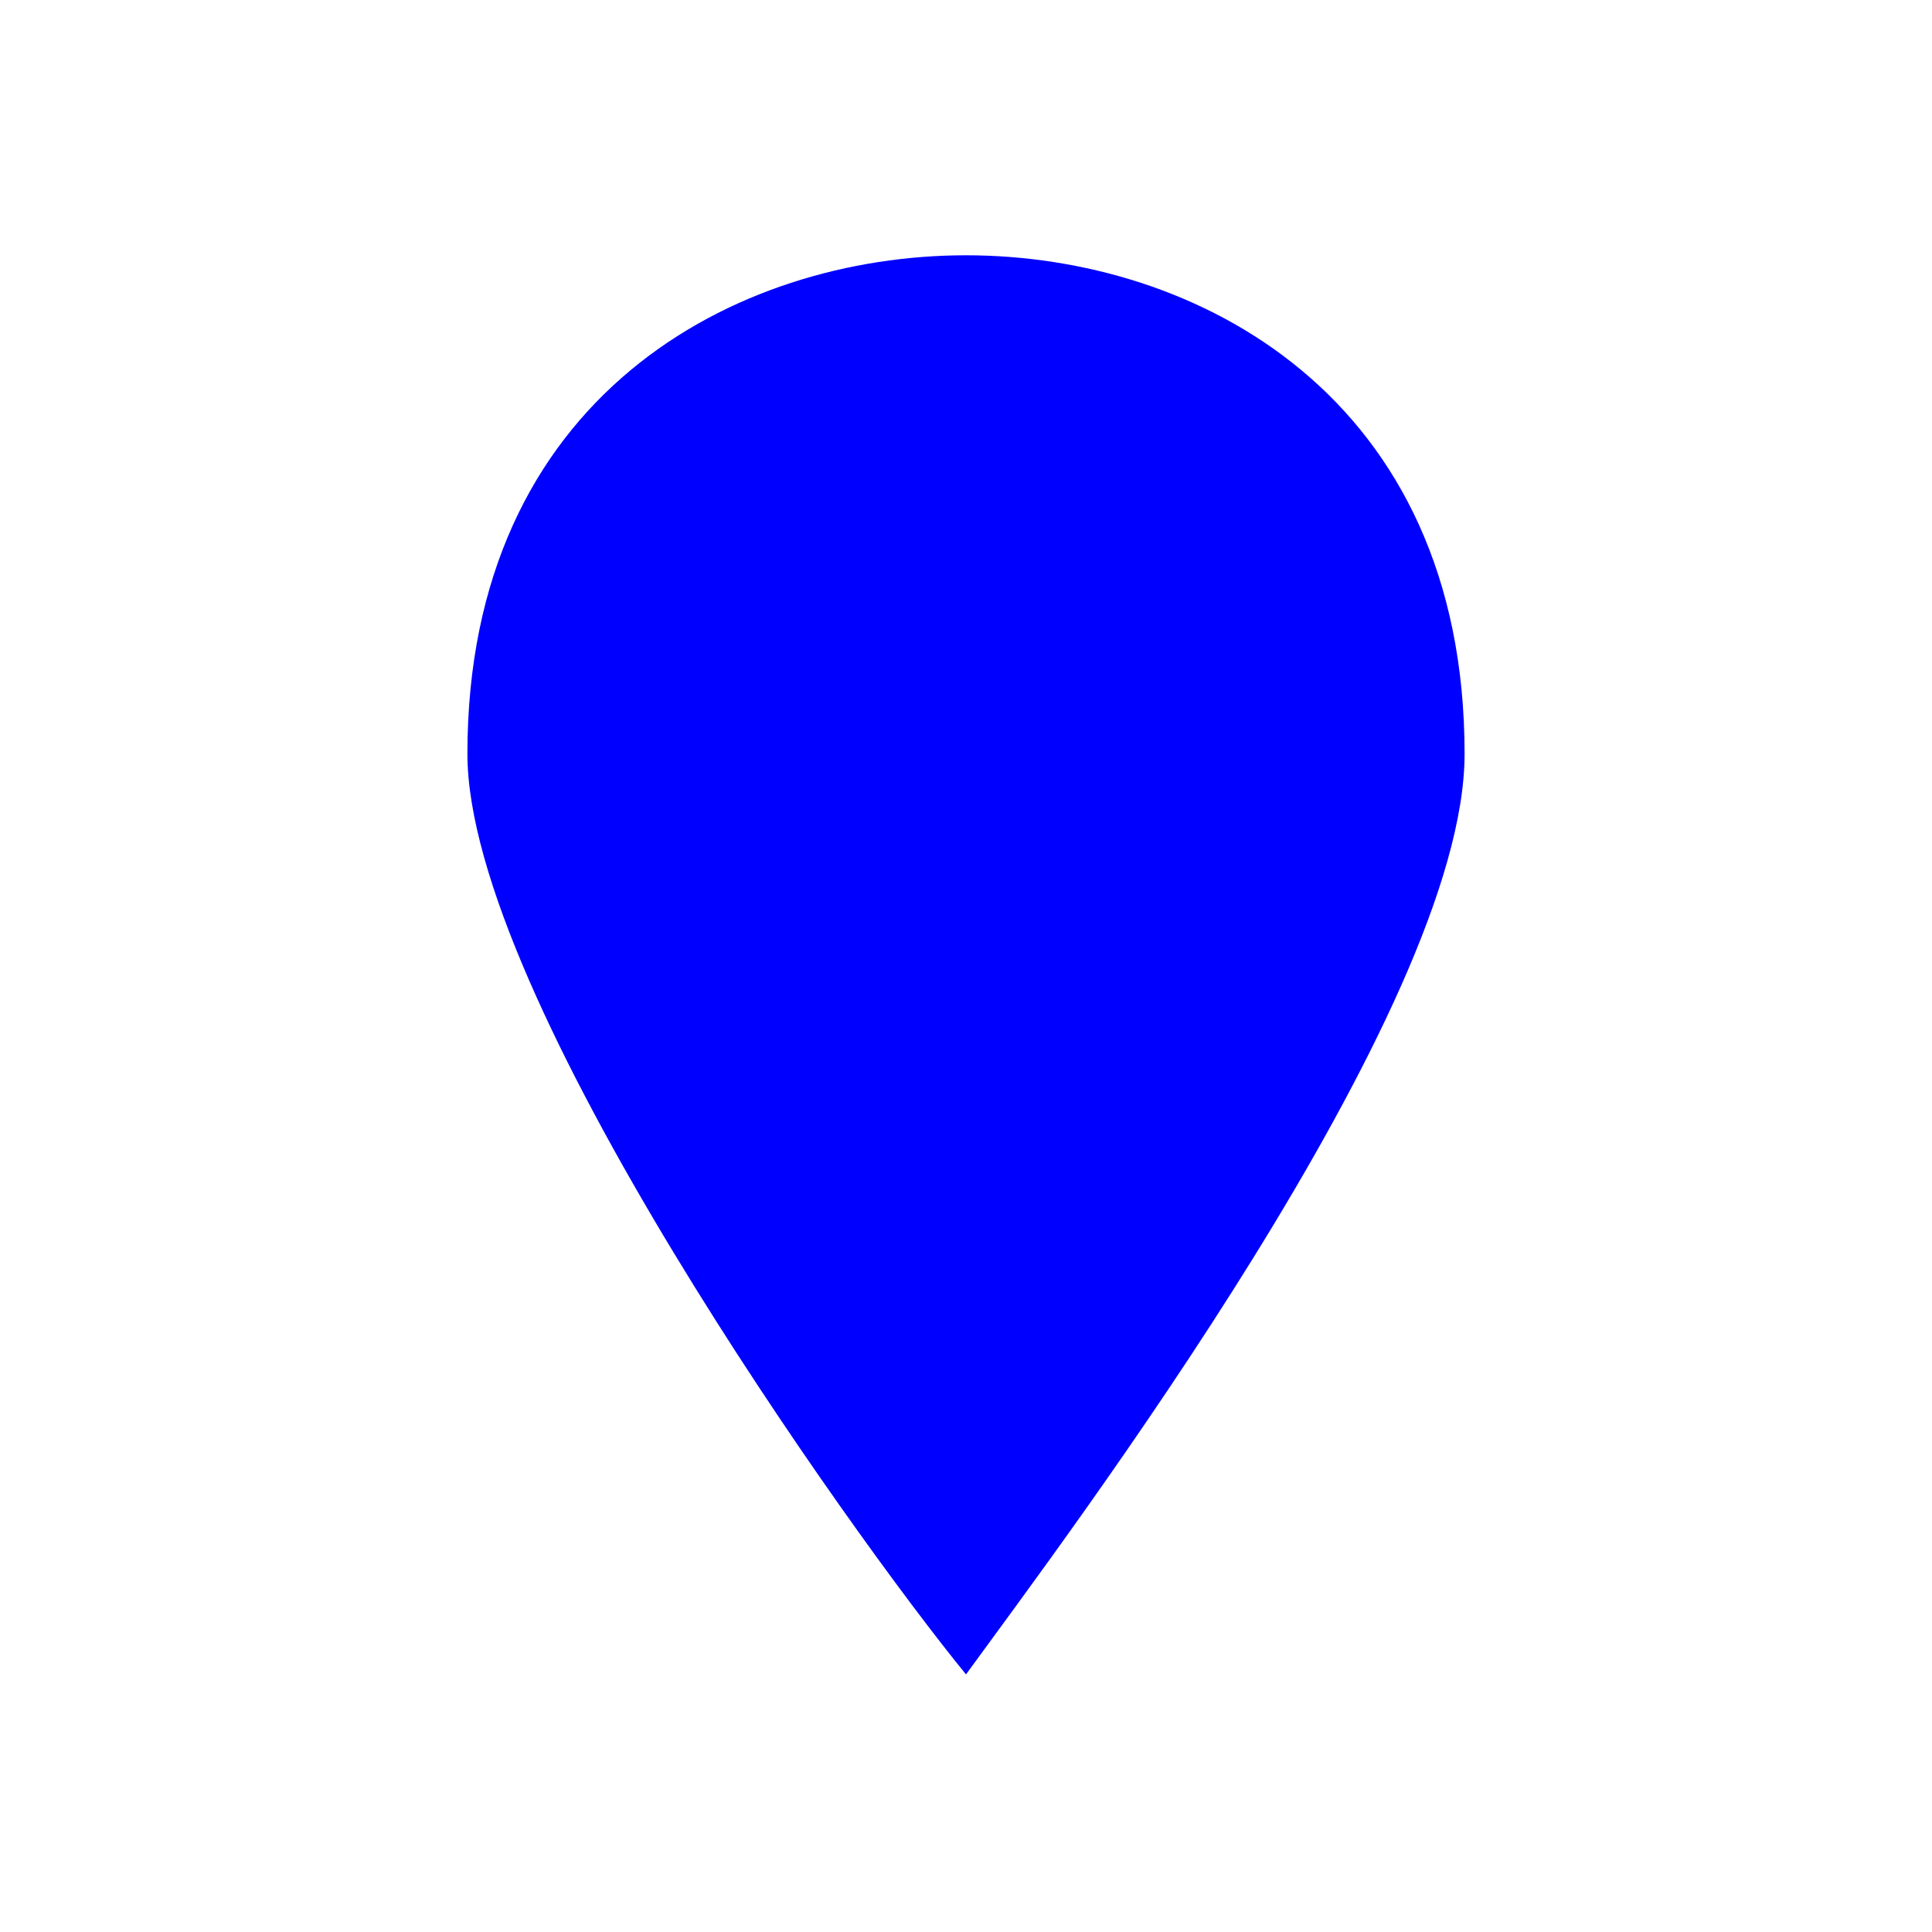 <svg xmlns="http://www.w3.org/2000/svg" viewBox="0 0 15 15" height="15" width="15"><title>marker-11.svg</title><rect fill="none" x="0" y="0" width="15" height="15"></rect><path fill="#0000ff" transform="translate(2 2)" d="M5.5-0.018c-1.787,0-3.871,1.092-3.871,3.871
	C1.629,5.739,4.607,9.908,5.5,11c0.794-1.092,3.871-5.161,3.871-7.147C9.371,1.074,7.287-0.018,5.5-0.018z"></path></svg>